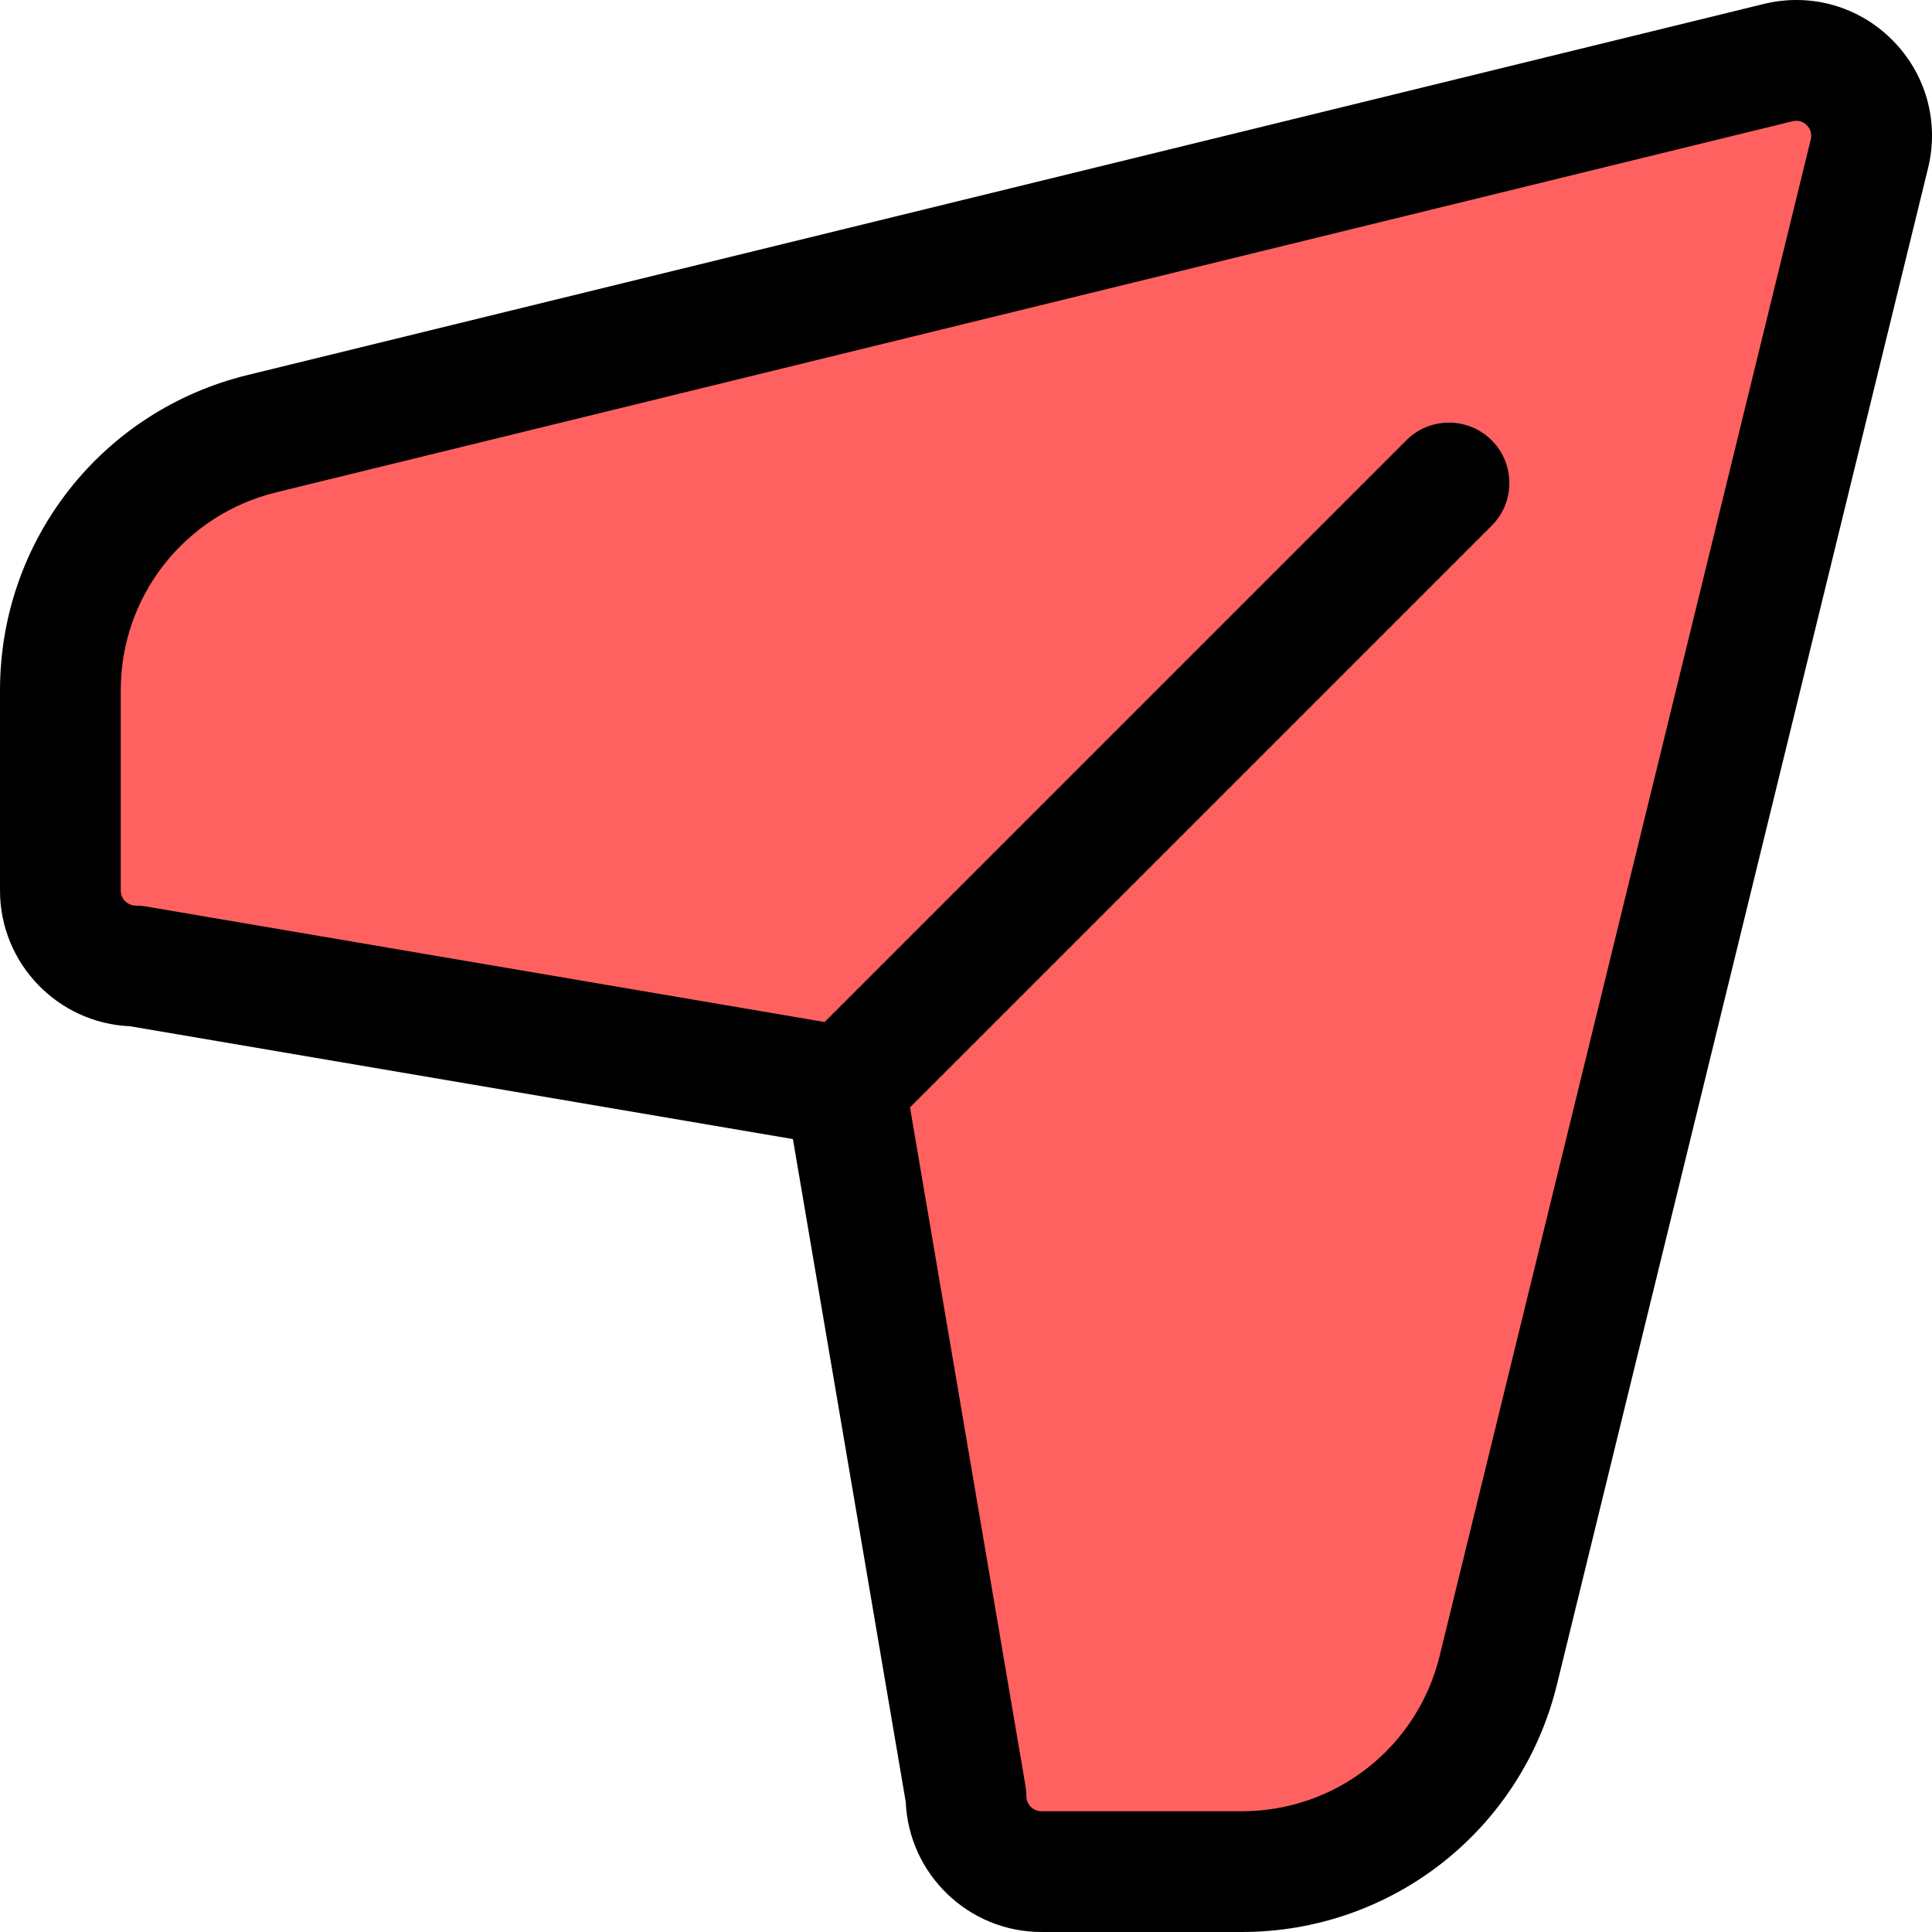 <?xml version="1.0"?>
<svg xmlns="http://www.w3.org/2000/svg" xmlns:xlink="http://www.w3.org/1999/xlink" xmlns:svgjs="http://svgjs.com/svgjs" version="1.1" width="512" height="512" x="0" y="0" viewBox="0 0 512 512" style="enable-background:new 0 0 512 512" xml:space="preserve" class=""><g><g xmlns="http://www.w3.org/2000/svg"><path d="m495.46 40.56-98.4 402.08c-7.67 31.33-35.74 53.36-67.99 53.36h-53.07c-11.05 0-20-8.95-20-20l-26.56-156.01-5.44-31.99-1.38-.24-186.62-31.76c-11.05 0-20-8.95-20-20v-53.07c0-32.25 22.03-60.32 53.36-67.99l402.08-98.4c14.43-3.37 27.39 9.59 24.02 24.02z" fill="#ff6161" data-original="#e2e0e0" style=""/><path d="m400.31 155.31-160 160c-3.01 3.02-6.93 4.58-10.87 4.68l-5.44-31.99-1.38-.24 155.07-155.07c6.24-6.25 16.38-6.25 22.62 0 6.25 6.24 6.25 16.38 0 22.62z" fill="#ff6161" data-original="#cecccc" style="" class=""/><path d="m501.44 10.56c-8.86-8.859-21.435-12.449-33.636-9.603-.056.013-.112.026-.168.04l-402.079 98.403c-38.599 9.446-65.557 43.797-65.557 83.535v53.065c0 19.333 15.319 35.156 34.457 35.967l175.674 29.902 29.902 175.674c.811 19.138 16.634 34.457 35.967 34.457h53.065c39.738 0 74.089-26.958 83.535-65.556l98.402-402.08c.014-.056.027-.112.04-.168 2.848-12.202-.742-24.776-9.602-33.636zm-21.547 26.31-98.375 401.967c-5.931 24.237-27.5 41.164-52.452 41.164h-53.066c-2.206 0-4-1.794-4-4 0-.9-.076-1.798-.227-2.685l-30.613-179.849 154.153-154.153c6.249-6.248 6.249-16.379 0-22.627-6.248-6.249-16.379-6.249-22.627 0l-154.153 154.153-179.848-30.613c-.887-.151-1.785-.227-2.685-.227-2.206 0-4-1.794-4-4v-53.065c0-24.952 16.927-46.521 41.164-52.452l401.966-98.375c1.758-.389 2.972.37 3.683 1.079.709.71 1.469 1.923 1.08 3.683z" fill="#000000" data-original="#000000" style=""/></g></g></svg>
